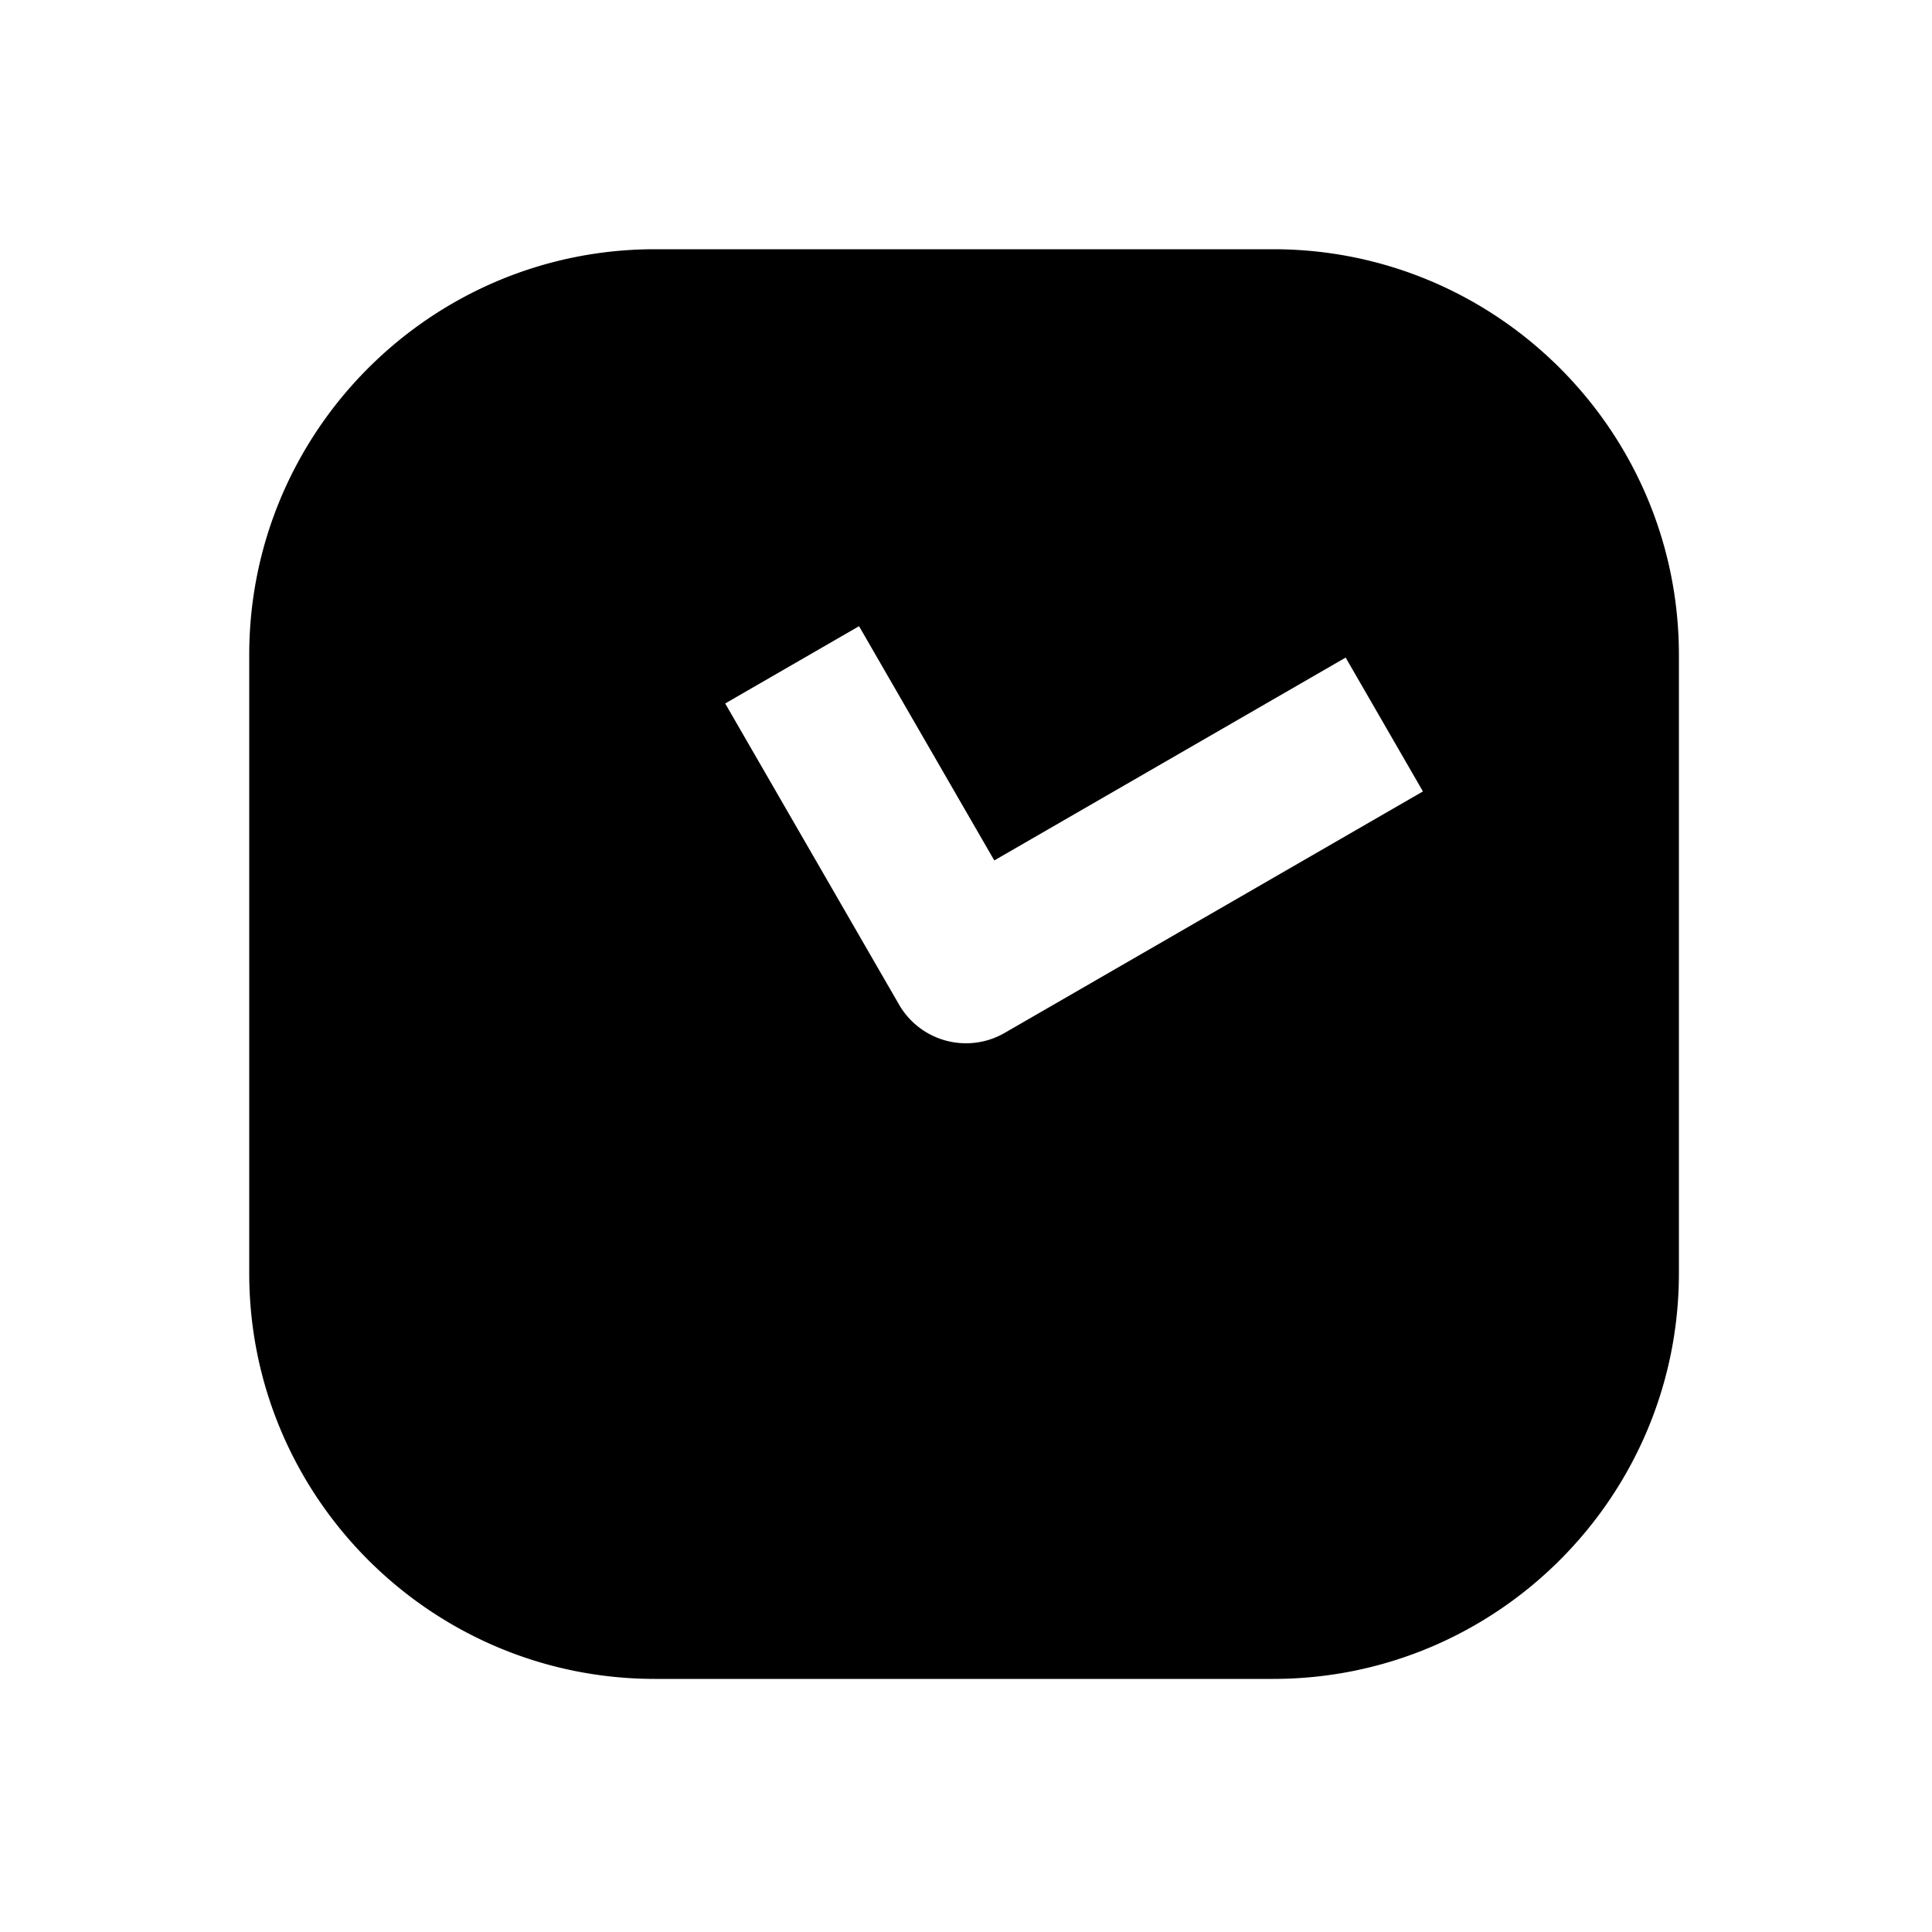 <svg xmlns="http://www.w3.org/2000/svg" width="1000" height="1000"><path d="M339 129c-115.82 0-210 94.18-210 210v320c0 115.82 94.18 210 210 210h320c115.82 0 210-94.18 210-210V339c0-115.82-94.18-210-210-210H339zm105.64 195.115 20 34.64 50 86.604 147.225-85 34.64-20 40 69.282-34.64 20L520 534.64A40.004 40.004 0 0 1 465.36 520l-70-121.244-20-34.64 69.28-40z" style="-inkscape-stroke:none"/></svg>